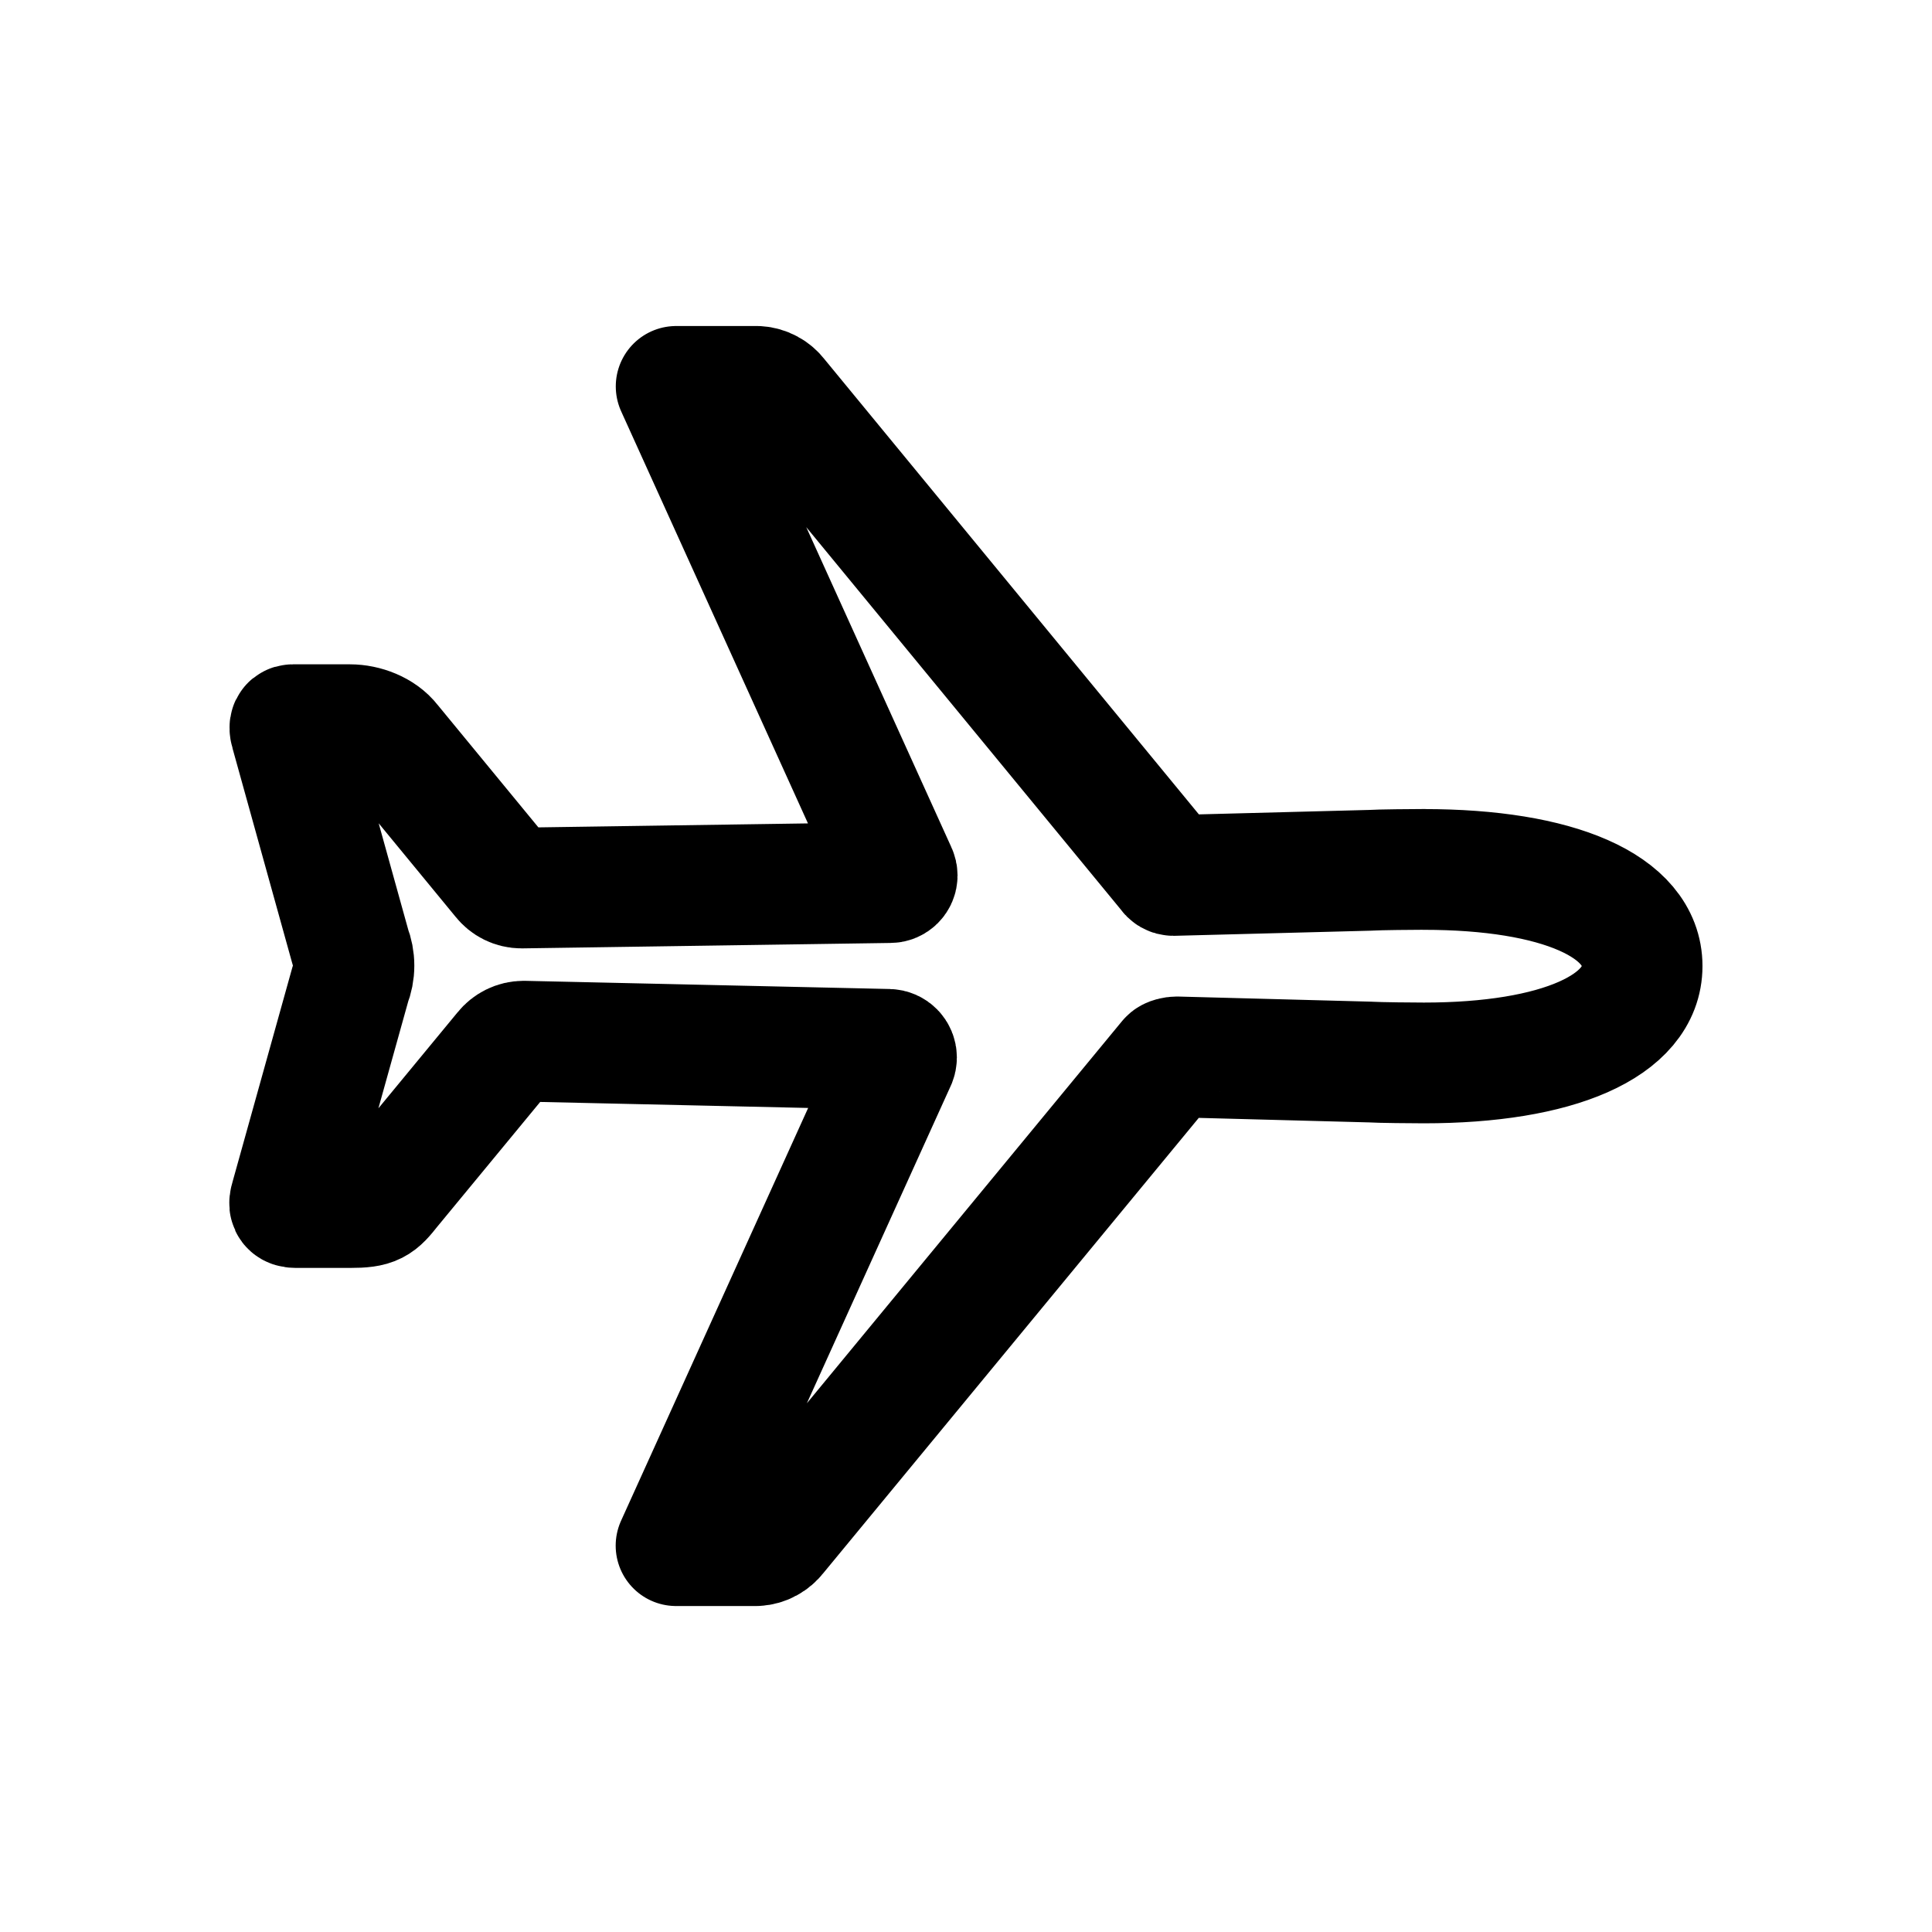 <!-- Generated by IcoMoon.io -->
<svg version="1.1" xmlns="http://www.w3.org/2000/svg" width="40" height="40" viewBox="0 0 40 40">
<title>io-airplane-outline</title>
<path fill="none" stroke-linejoin="round" stroke-linecap="round" stroke-miterlimit="4" stroke-width="2.5" stroke="#000" d="M29.482 18c-0.213 0-0.924 0.006-1.125 0.019l-4.056 0.106c-0.002 0-0.005 0-0.007 0-0.042 0-0.078-0.022-0.098-0.056l-0-0.001-8.099-9.846c-0.097-0.128-0.246-0.212-0.415-0.222l-0.002-0h-1.681l4.562 10.063c0.009 0.018 0.014 0.040 0.014 0.063 0 0.081-0.066 0.147-0.147 0.147-0.003 0-0.006-0-0.009-0l0 0-7.606 0.112c-0.005 0-0.010 0-0.015 0-0.161 0-0.304-0.075-0.396-0.193l-0.001-0.001-2.313-2.812c-0.188-0.244-0.539-0.375-0.844-0.375h-1.179c-0.081 0-0.069 0.076-0.047 0.152l1.24 4.464c0.044 0.11 0.070 0.238 0.070 0.372s-0.026 0.262-0.073 0.379l0.002-0.007-1.241 4.45c-0.037 0.122-0.032 0.187 0.111 0.187h1.12c0.509 0 0.578-0.066 0.838-0.394l2.356-2.856c0.095-0.119 0.239-0.194 0.401-0.194 0.004 0 0.008 0 0.012 0h-0.001l7.543 0.169c0.092 0.002 0.165 0.077 0.165 0.169 0 0.023-0.005 0.046-0.013 0.066l0-0.001-4.551 10.041h1.665c0.17-0.010 0.318-0.094 0.415-0.221l0.001-0.001 8.116-9.841c0.024-0.038 0.125-0.056 0.168-0.056l3.994 0.106c0.206 0.013 0.912 0.019 1.125 0.019 2.767 0 4.517-0.761 4.517-2.006s-1.742-2-4.517-2z"></path>
</svg>
